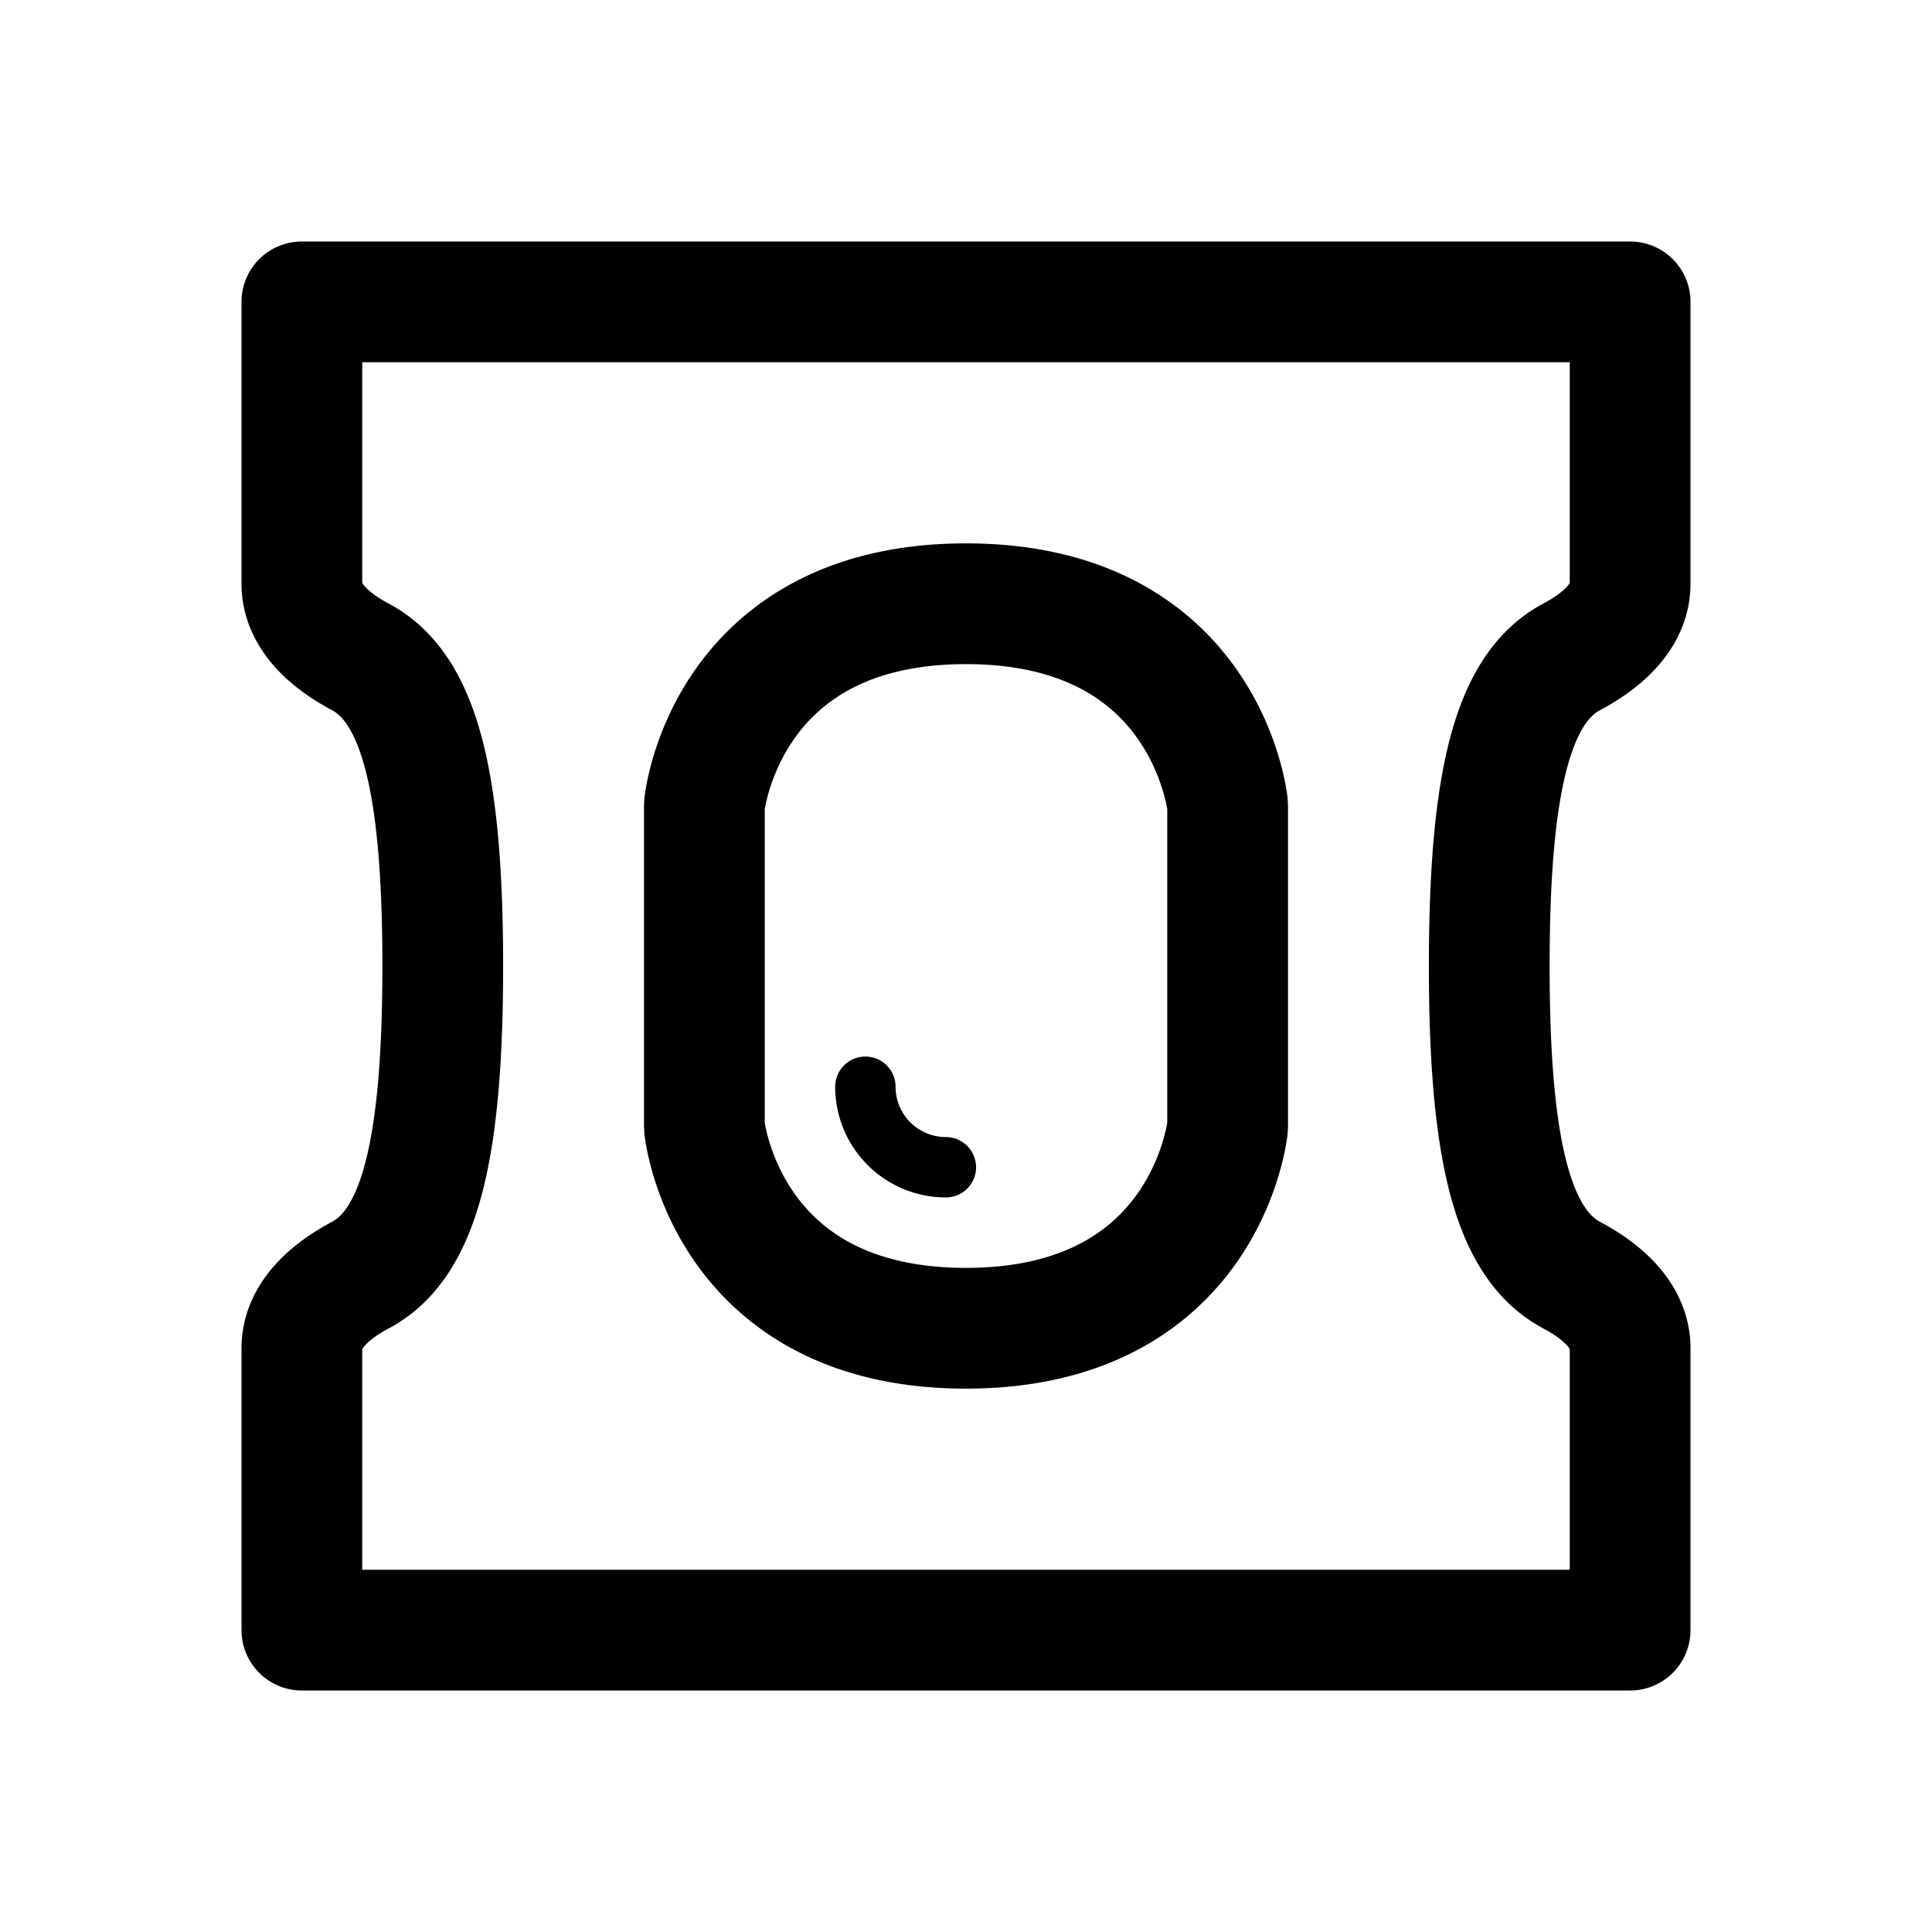 <svg xmlns="http://www.w3.org/2000/svg" width="192" height="192" fill="none" viewBox="0 0 192 192" stroke="#000" stroke-linecap="round" stroke-linejoin="round"><path stroke-width="12" d="M30 162h132M30 30h132M30 30v28c0 3.314 2.877 5.718 5.802 7.274C41.581 68.348 44 77.336 44 96s-2.419 27.652-8.198 30.726C32.877 128.282 30 130.686 30 134v28M162 30v28c0 3.314-2.877 5.718-5.802 7.274C150.419 68.348 148 77.336 148 96s2.419 27.652 8.198 30.726c2.925 1.556 5.802 3.96 5.802 7.274v28M70.037 79.713C70.394 77.267 73.7 60 96 60s25.606 17.267 25.963 19.713c.029.197.037.387.037.586v31.402c0 .199-.008.389-.037.586C121.606 114.733 118.3 132 96 132s-25.606-17.267-25.963-19.713a4 4 0 0 1-.037-.586V80.299c0-.2.008-.389.037-.586Z"/><path stroke-width="6" d="M94 116a8.001 8.001 0 0 1-8-8"/></svg>